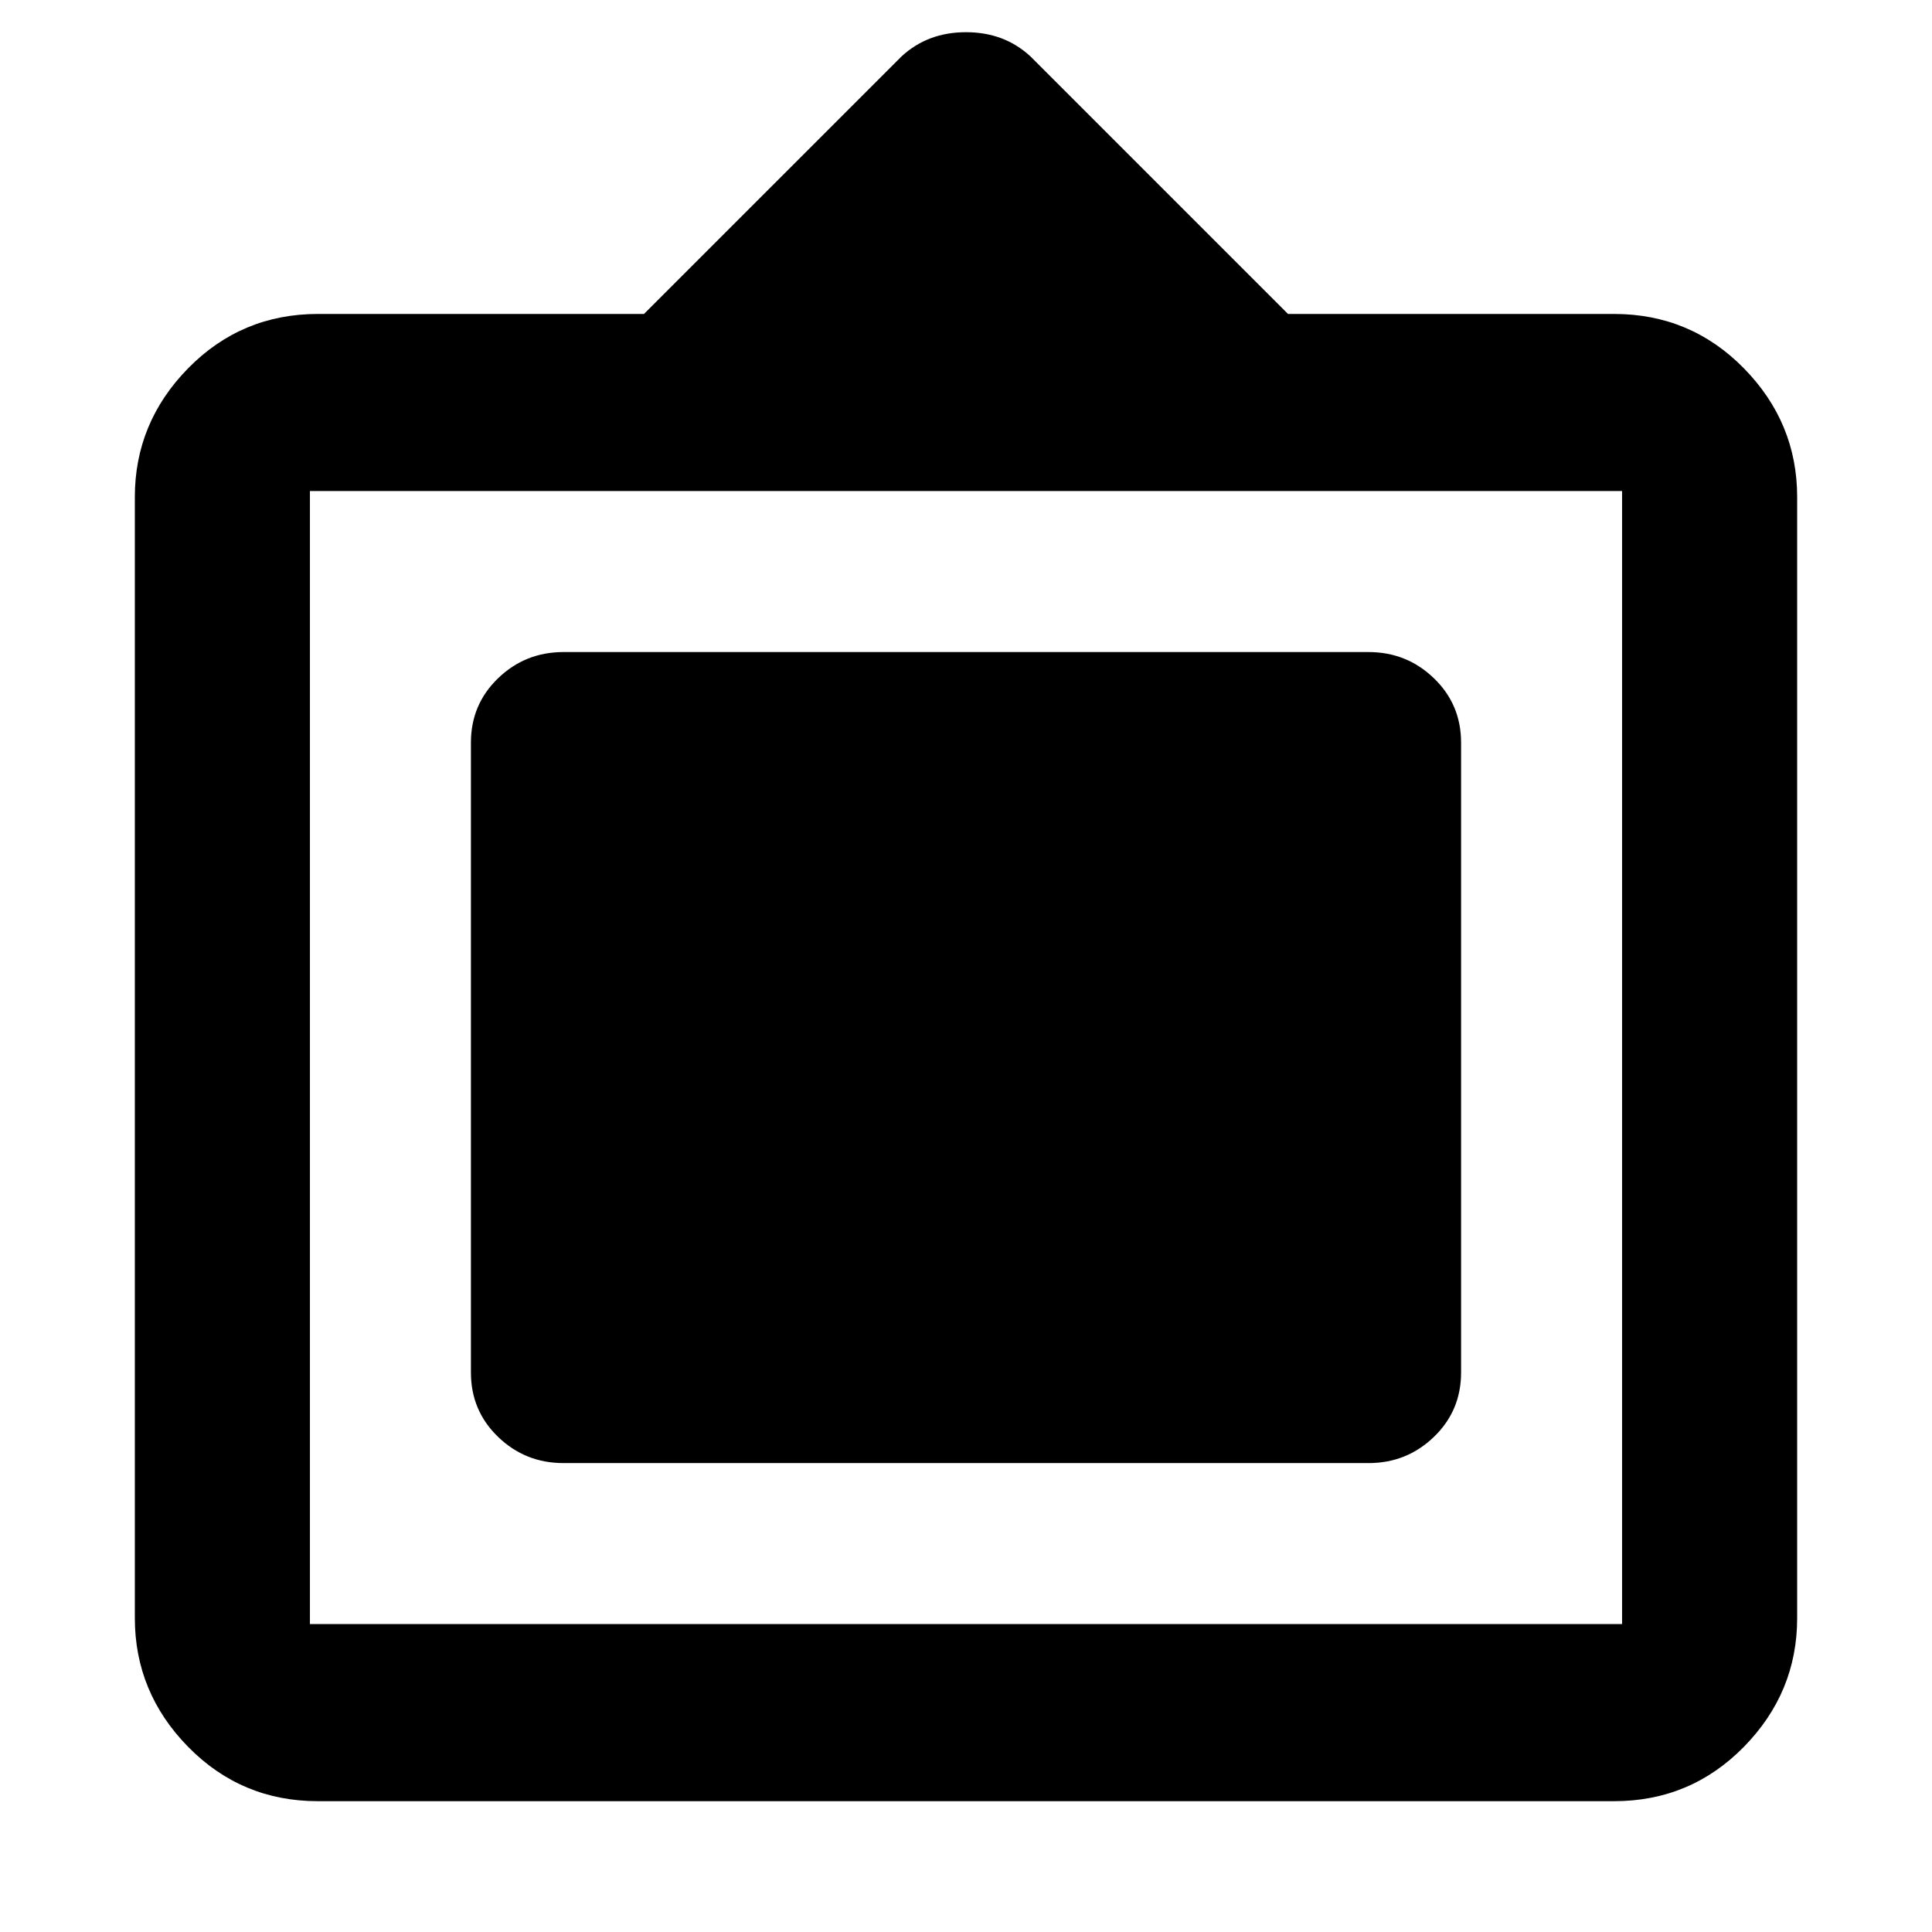 <svg xmlns="http://www.w3.org/2000/svg" height="24" width="24"><path d="M3.95 22.375Q3 22.375 2.337 21.7Q1.675 21.025 1.675 20.1V6.175Q1.675 5.25 2.337 4.575Q3 3.9 3.95 3.9H8L11.2 0.7Q11.525 0.4 12 0.4Q12.475 0.4 12.8 0.7L16 3.9H20.05Q21 3.9 21.663 4.575Q22.325 5.25 22.325 6.175V20.1Q22.325 21.025 21.663 21.7Q21 22.375 20.05 22.375ZM3.85 20.175H20.15Q20.15 20.175 20.15 20.175Q20.15 20.175 20.15 20.175V6.1Q20.15 6.1 20.15 6.1Q20.15 6.1 20.15 6.1H3.85Q3.85 6.1 3.85 6.1Q3.85 6.1 3.85 6.1V20.175Q3.85 20.175 3.85 20.175Q3.85 20.175 3.85 20.175ZM7 18.175Q6.525 18.175 6.188 17.85Q5.85 17.525 5.85 17.05V9.225Q5.85 8.75 6.188 8.425Q6.525 8.1 7 8.1H17Q17.475 8.1 17.812 8.425Q18.15 8.75 18.15 9.225V17.05Q18.15 17.525 17.812 17.85Q17.475 18.175 17 18.175Z"/></svg>